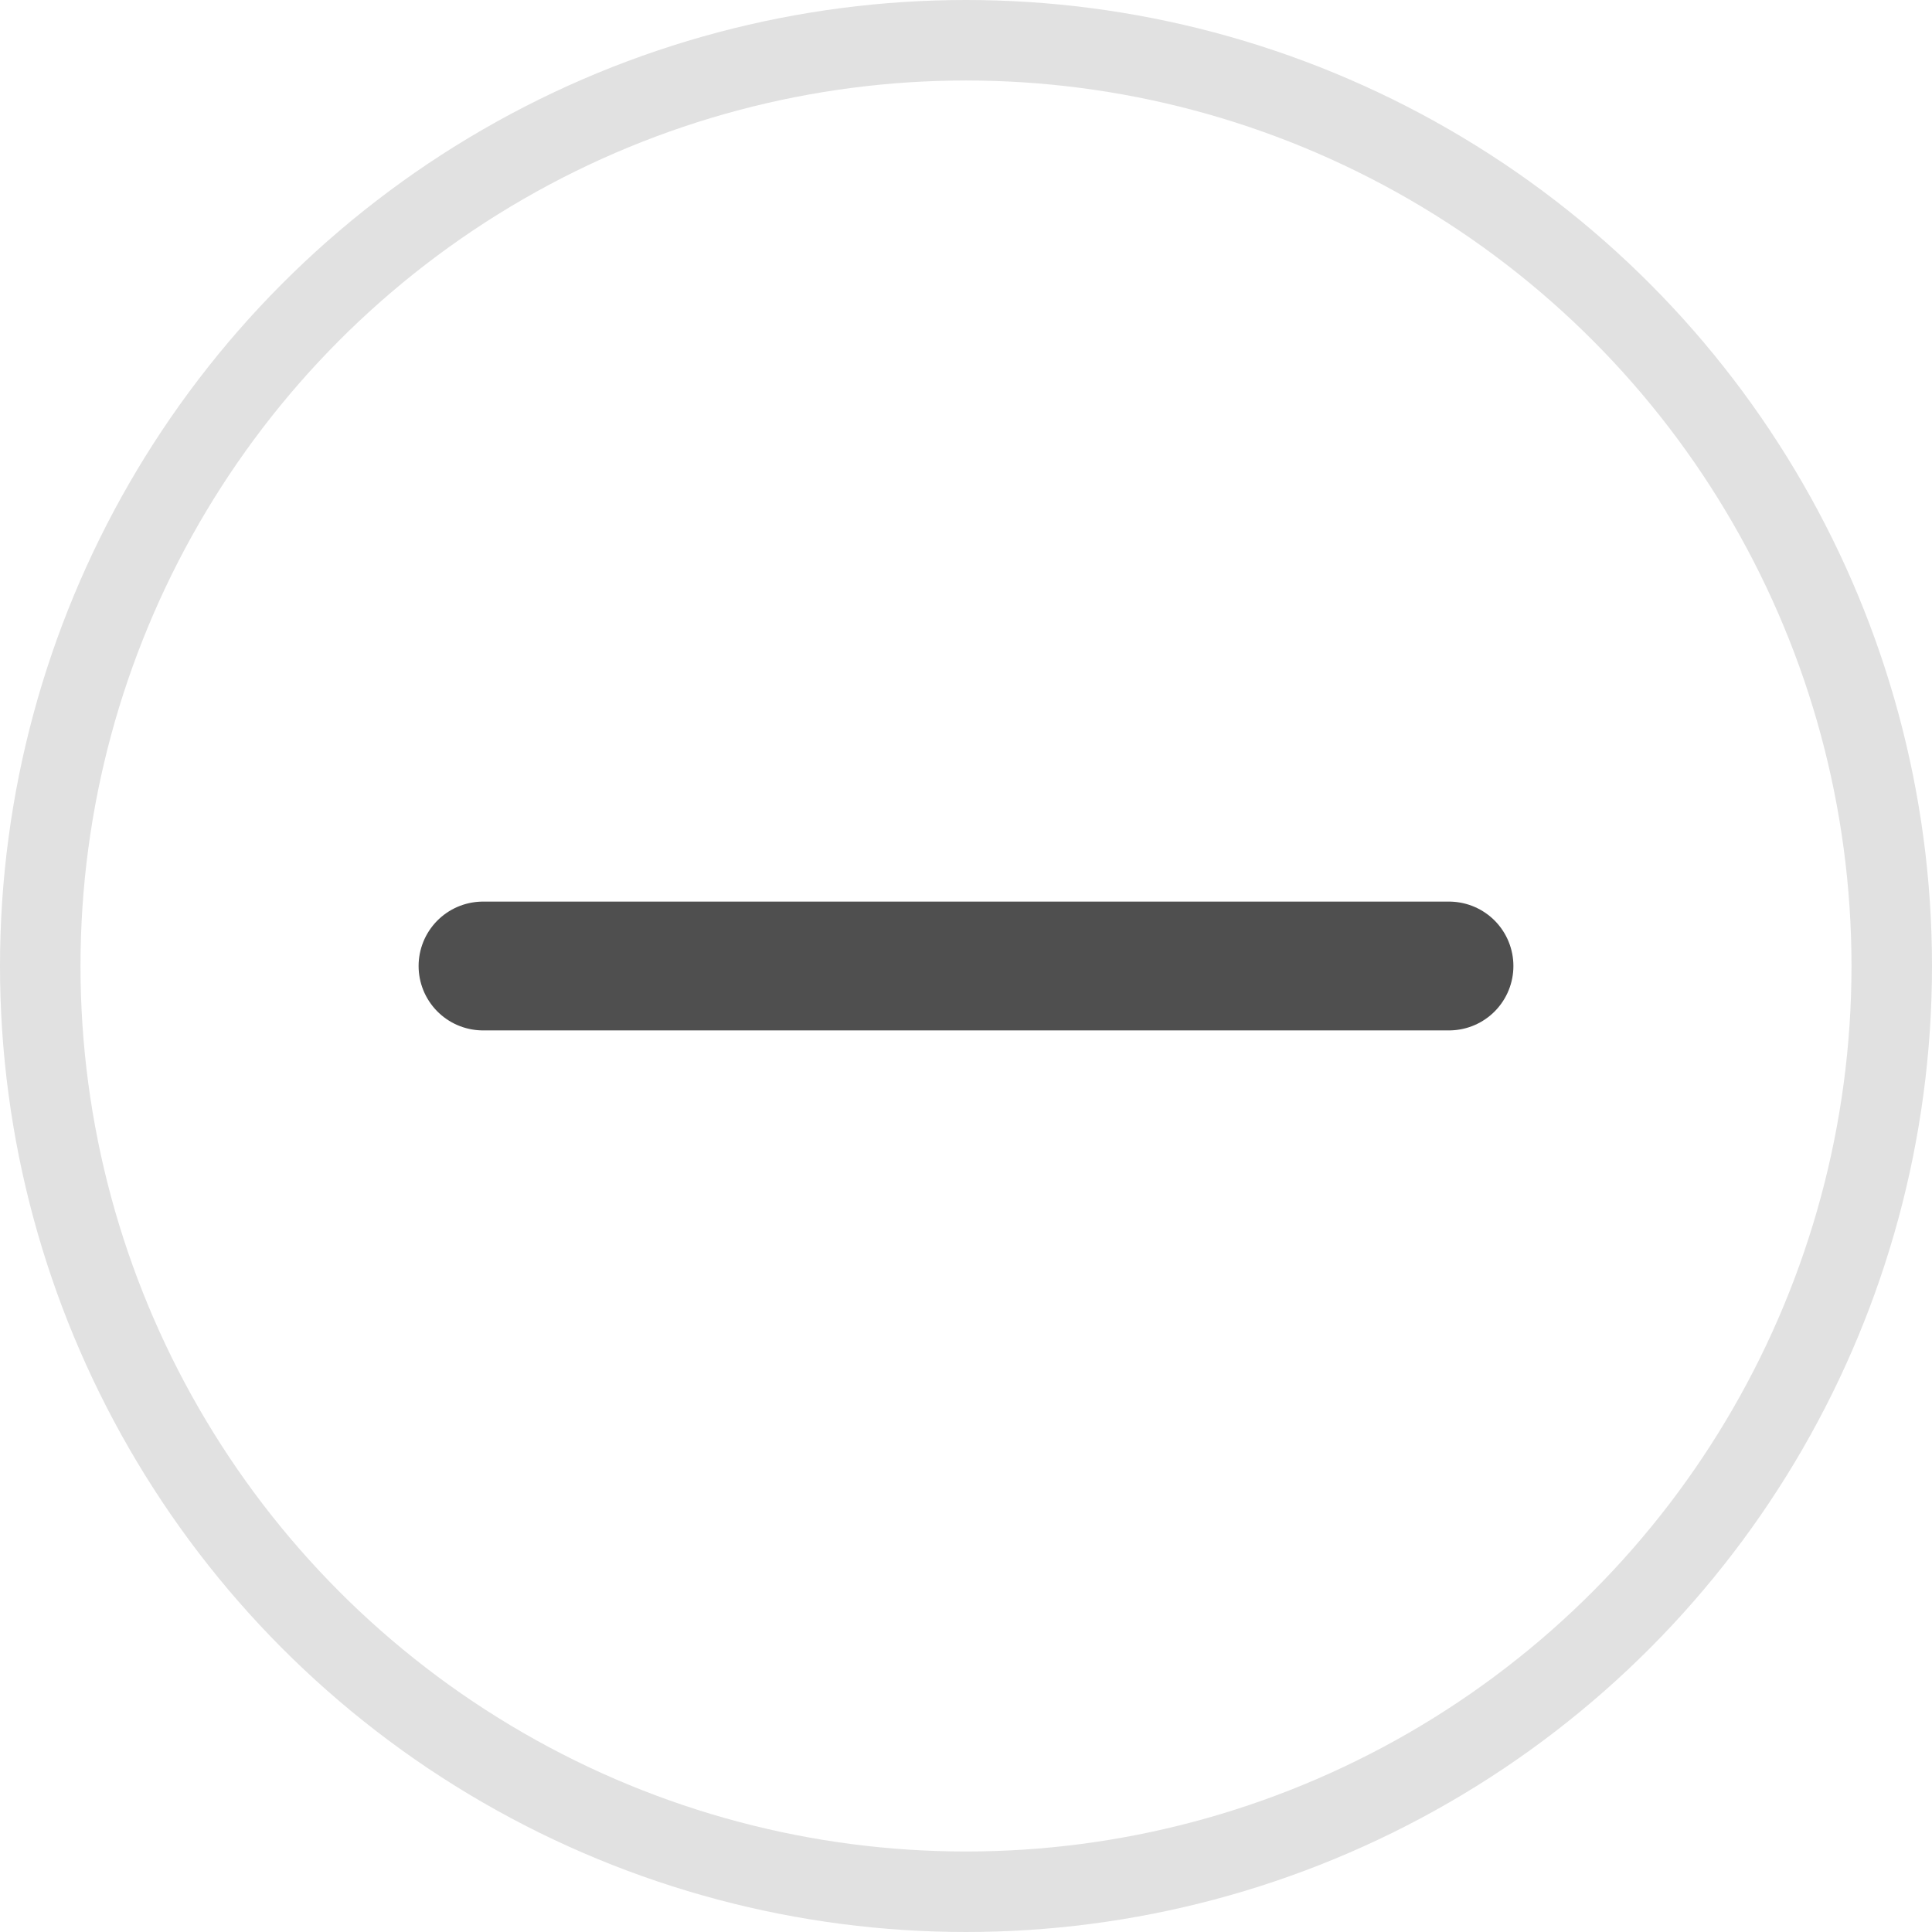 <svg width="24" height="24" viewBox="0 0 24 24" fill="none" xmlns="http://www.w3.org/2000/svg">
<circle cx="12" cy="12" r="11.5" stroke="#E1E1E1"/>
<path d="M6 12H18" stroke="#4F4F4F" stroke-width="1.6" stroke-linecap="round"/>
</svg>
